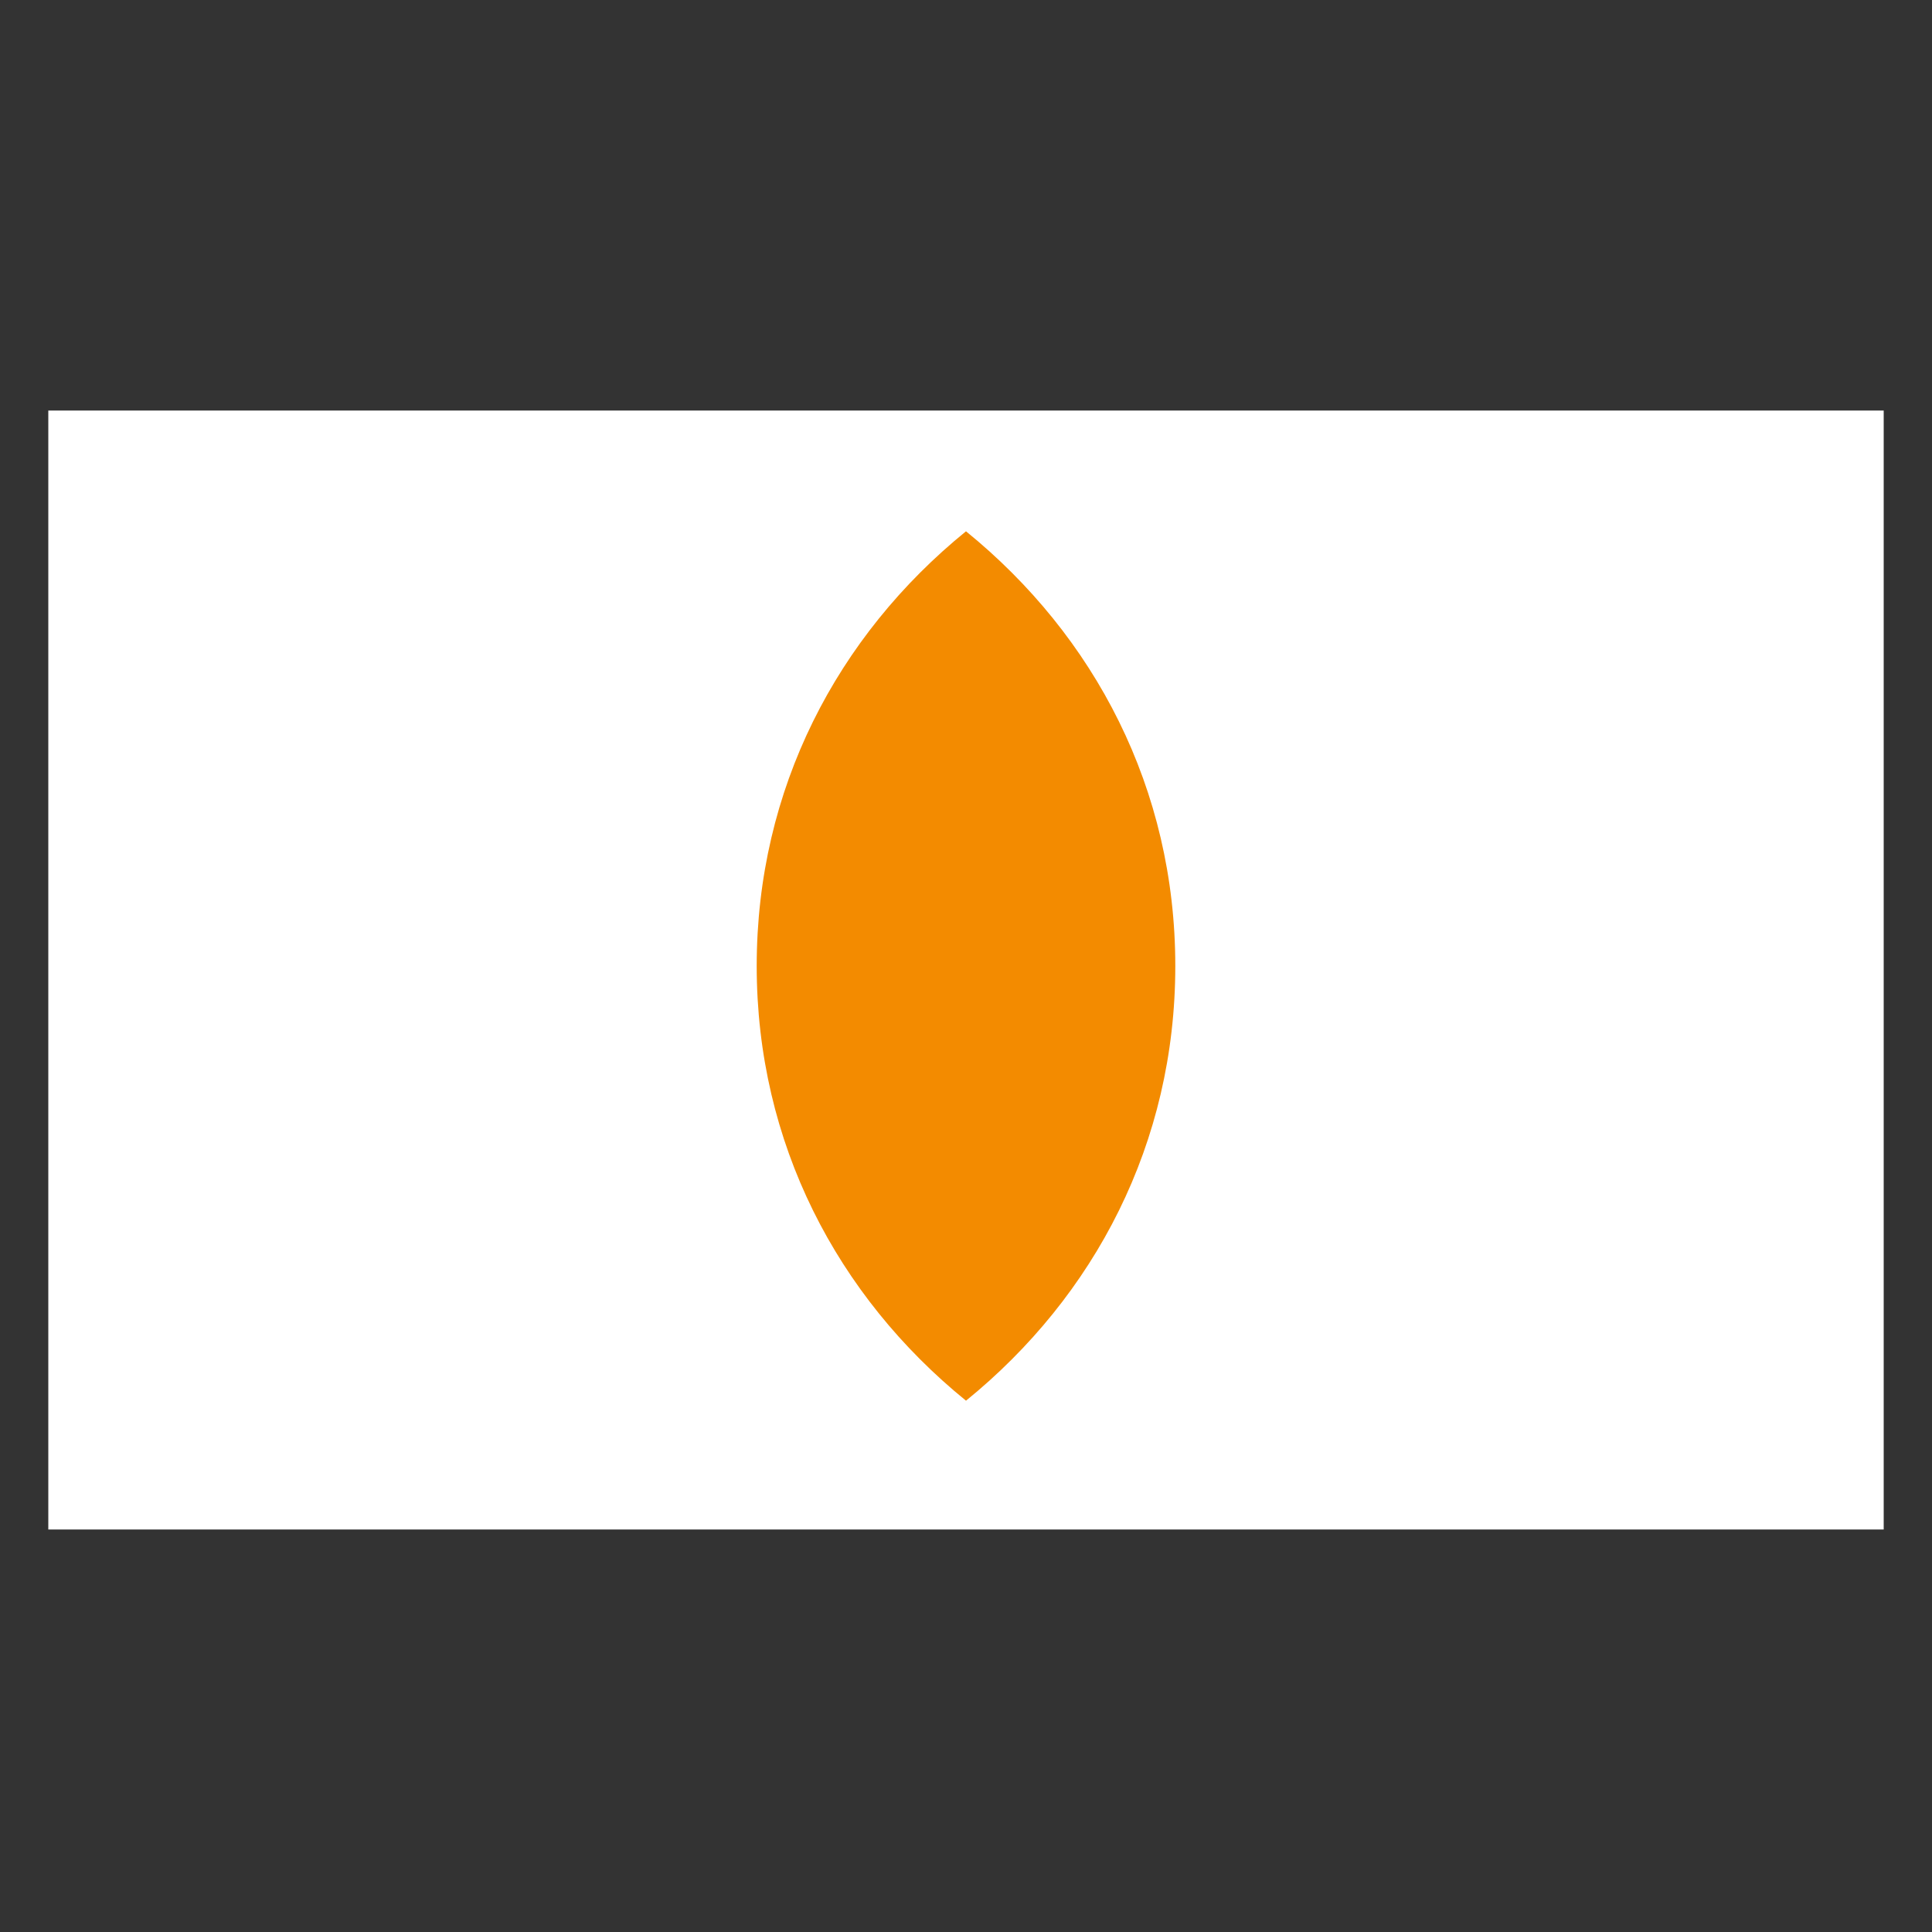 <?xml version="1.0" encoding="utf-8"?>
<!-- Generator: Adobe Illustrator 22.0.1, SVG Export Plug-In . SVG Version: 6.00 Build 0)  -->
<svg version="1.1" id="Layer_1" xmlns="http://www.w3.org/2000/svg" xmlns:xlink="http://www.w3.org/1999/xlink" x="0px" y="0px"
	 viewBox="0 0 24 24" style="enable-background:new 0 0 24 24;" xml:space="preserve">
<rect x="0" y="0" width="24" height="24" fill="#333333" stroke="none"/>
<style type="text/css">
	.st0{fill:#FFFFFF;}
	.st1{fill:#F38B00;}
</style>
<g>
	<path id="Clip_2_1_" class="st0" d="M12,5.1H0.6v13.9H12V5.1L12,5.1z"/>
	<path id="Clip_5_1_" class="st0" d="M23.4,5.1H12v13.9h11.4V5.1L23.4,5.1z"/>
	<path class="st1" d="M14.6,12c0-2.2-1-4.1-2.6-5.4C10.4,7.9,9.4,9.8,9.4,12s1,4.1,2.6,5.4C13.6,16.1,14.6,14.2,14.6,12z"/>
</g>
<path id="Clip_2_2_" class="st0" d="M22.2,783H1.8v25h20.5V783L22.2,783z"/>
<path id="Clip_5_2_" class="st0" d="M22.2,783H1.8v25h20.5V783L22.2,783z"/>
<path class="st1" d="M16.7,795.5c0-3.9-1.9-7.5-4.7-9.7c-2.9,2.3-4.7,5.8-4.7,9.7s1.9,7.5,4.7,9.7C14.9,803,16.7,799.4,16.7,795.5z"
	/>
</svg>
